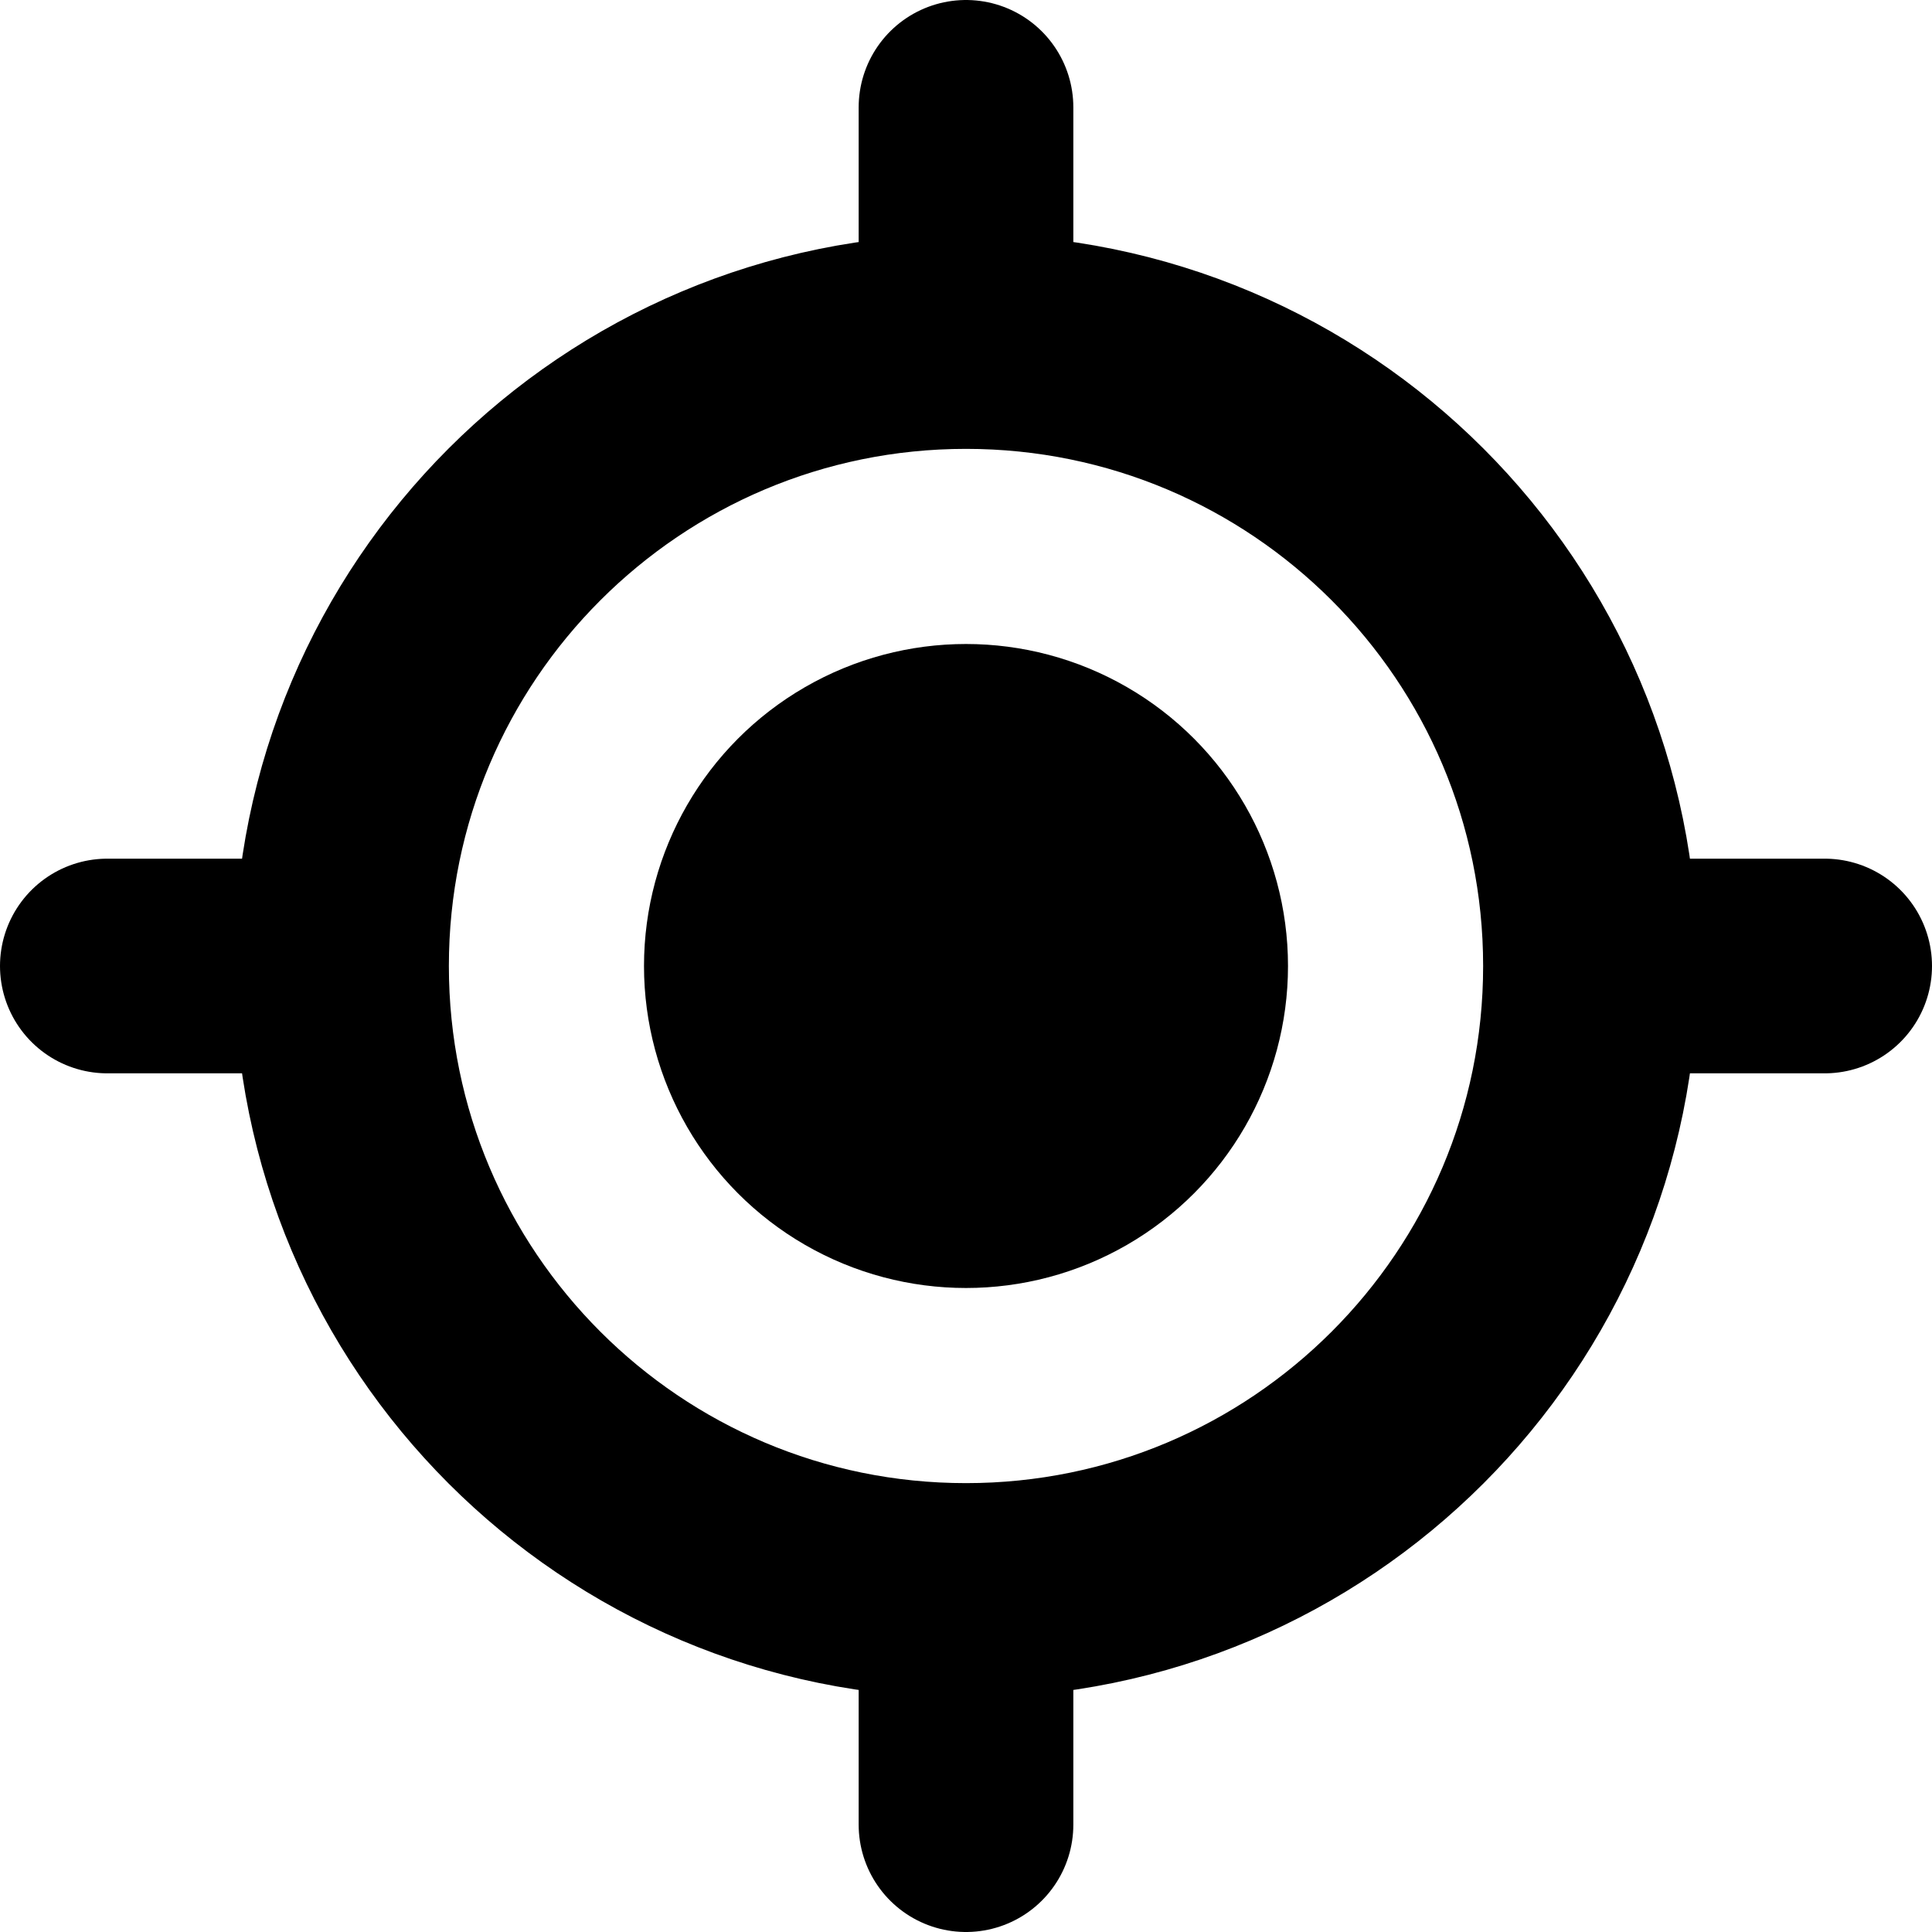 <svg width="18" height="18" viewBox="0 0 18 18" fill="none" xmlns="http://www.w3.org/2000/svg">
<g clip-path="url(#clip0_1108_2012)" class="icoMapMyLocation">
<path d="M14.818 9C14.818 12.213 12.213 14.818 9 14.818M14.818 9C14.818 5.787 12.213 3.182 9 3.182M14.818 9L17 9M9 14.818C5.787 14.818 3.182 12.213 3.182 9M9 14.818V17M3.182 9C3.182 5.787 5.787 3.182 9 3.182M3.182 9H1M9 3.182V1" stroke="black" stroke-width="2" stroke-linecap="round" class="strokeBasic"></path>
<circle cx="9" cy="9" r="3" fill="black" class="fillPoint"></circle>
</g>
<defs>
<clipPath id="clip0_1108_2012">
<rect width="18" height="18" fill="white"></rect>
</clipPath>
</defs>
</svg>